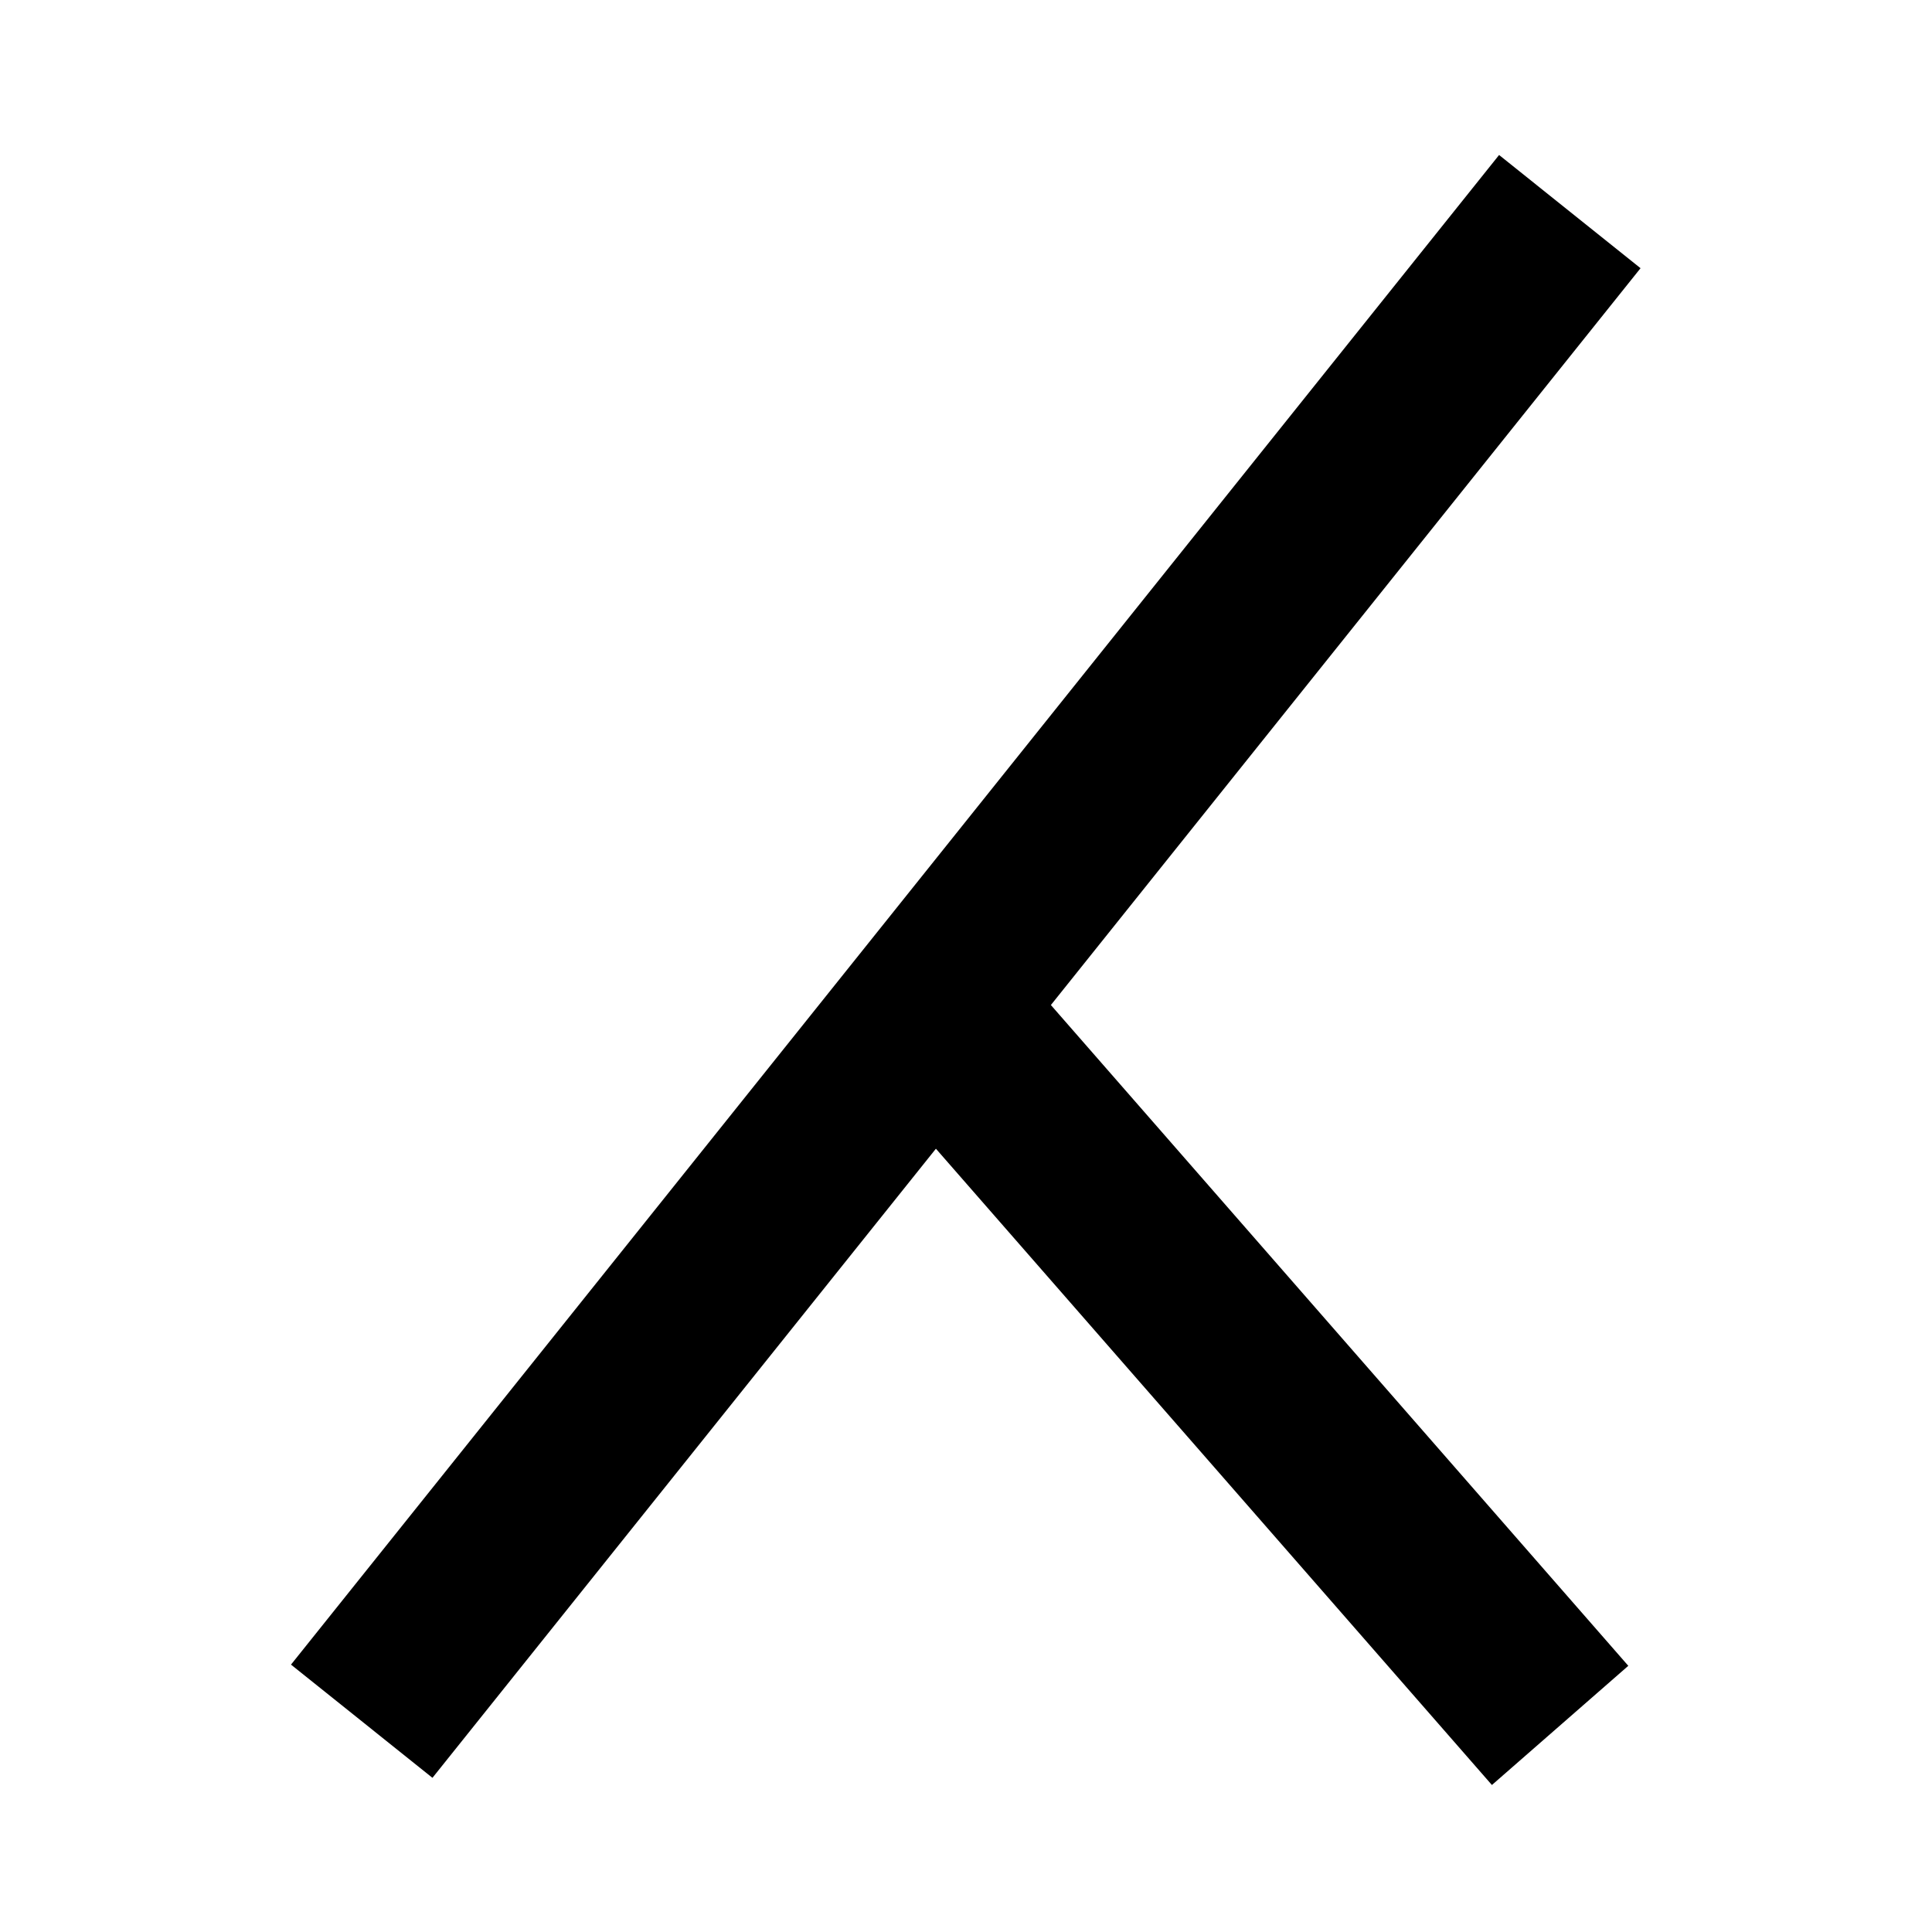 <?xml version="1.0" encoding="utf-8"?>
<!-- Generator: Adobe Illustrator 17.0.0, SVG Export Plug-In . SVG Version: 6.00 Build 0)  -->
<!DOCTYPE svg PUBLIC "-//W3C//DTD SVG 1.1//EN" "http://www.w3.org/Graphics/SVG/1.1/DTD/svg11.dtd">
<svg version="1.1" id="Calque_1" xmlns="http://www.w3.org/2000/svg" xmlns:xlink="http://www.w3.org/1999/xlink" x="0px" y="0px"
	 width="64px" height="64px" viewBox="0 0 64 64" enable-background="new 0 0 64 64" xml:space="preserve">
<rect x="29" y="-0.016" transform="matrix(0.781 0.625 -0.625 0.781 27 -12.978)" width="6" height="64.031"/>
<rect x="25.366" y="42.218" transform="matrix(0.658 0.753 -0.753 0.658 48.181 -15.567)" width="31.699" height="6"/>
</svg>
